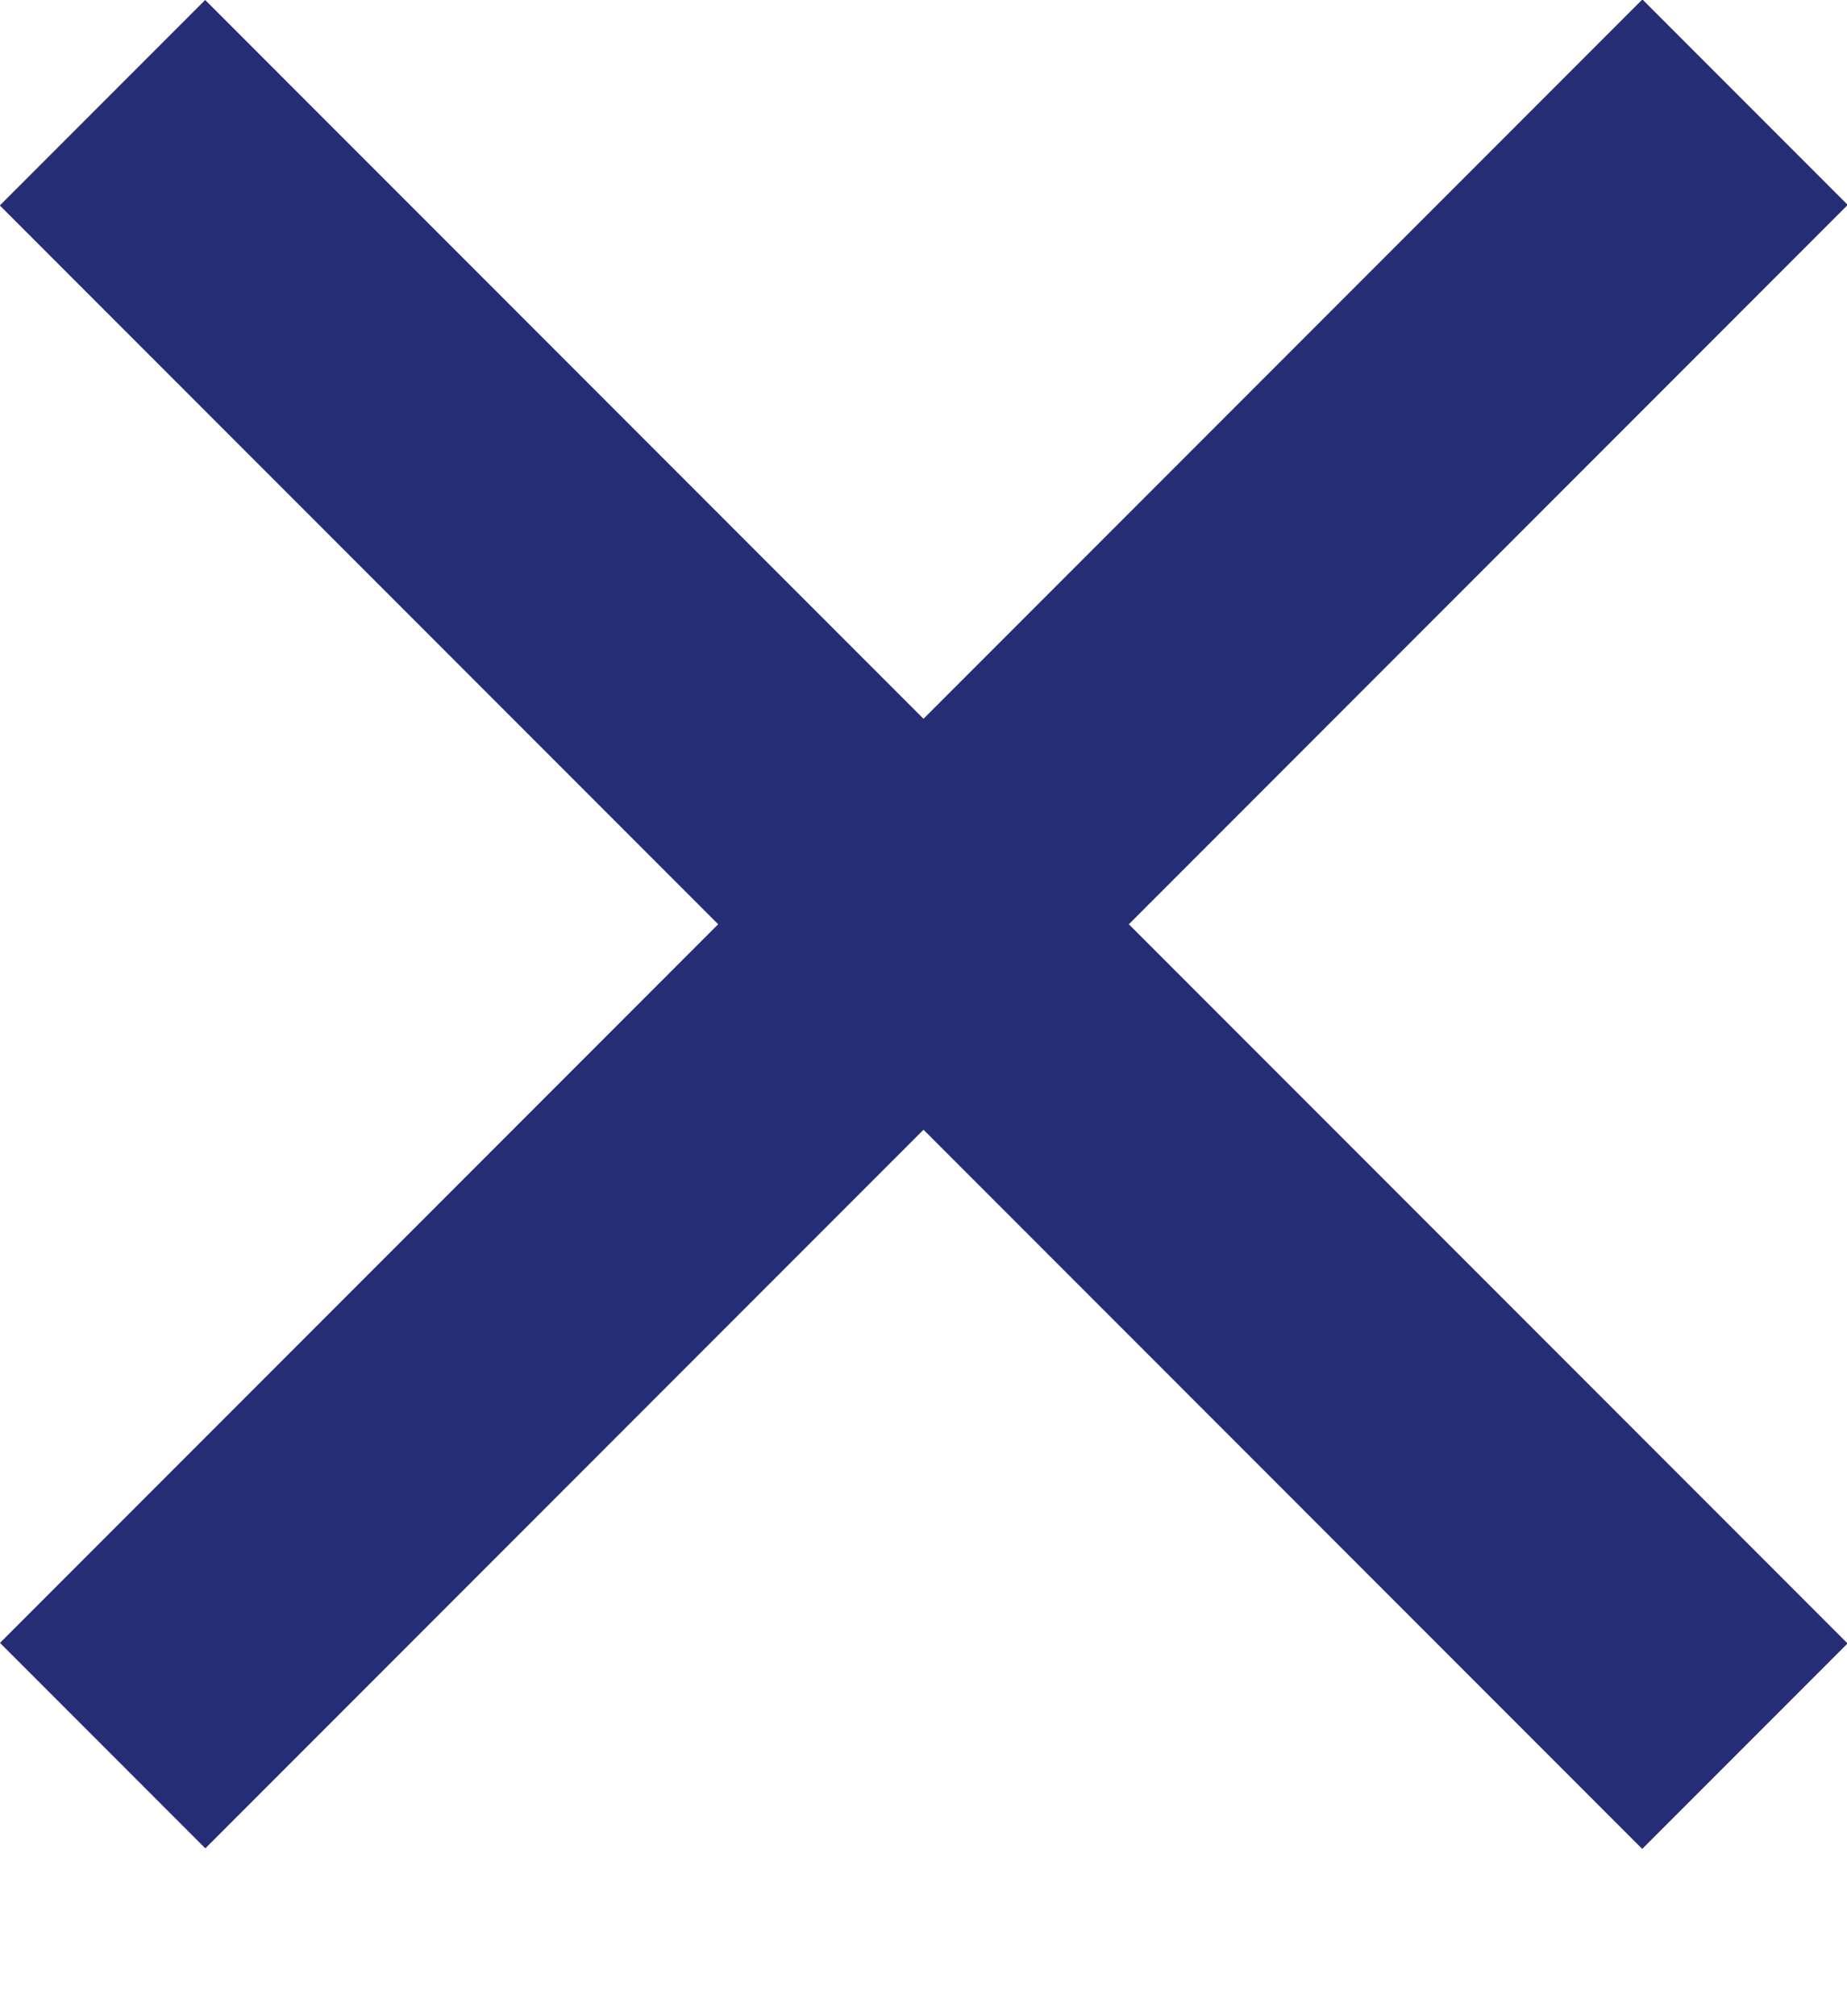 <svg width="33" height="36" viewBox="0 0 11 12" fill="none" xmlns="http://www.w3.org/2000/svg">
<rect width="15.085" height="1.886" transform="translate(0 9.778) scale(0.917) rotate(-45)" fill="#252d75"/>
<rect width="15.085" height="1.886" transform="translate(1.222) scale(0.917) rotate(45)" fill="#252d75"/>
</svg>
